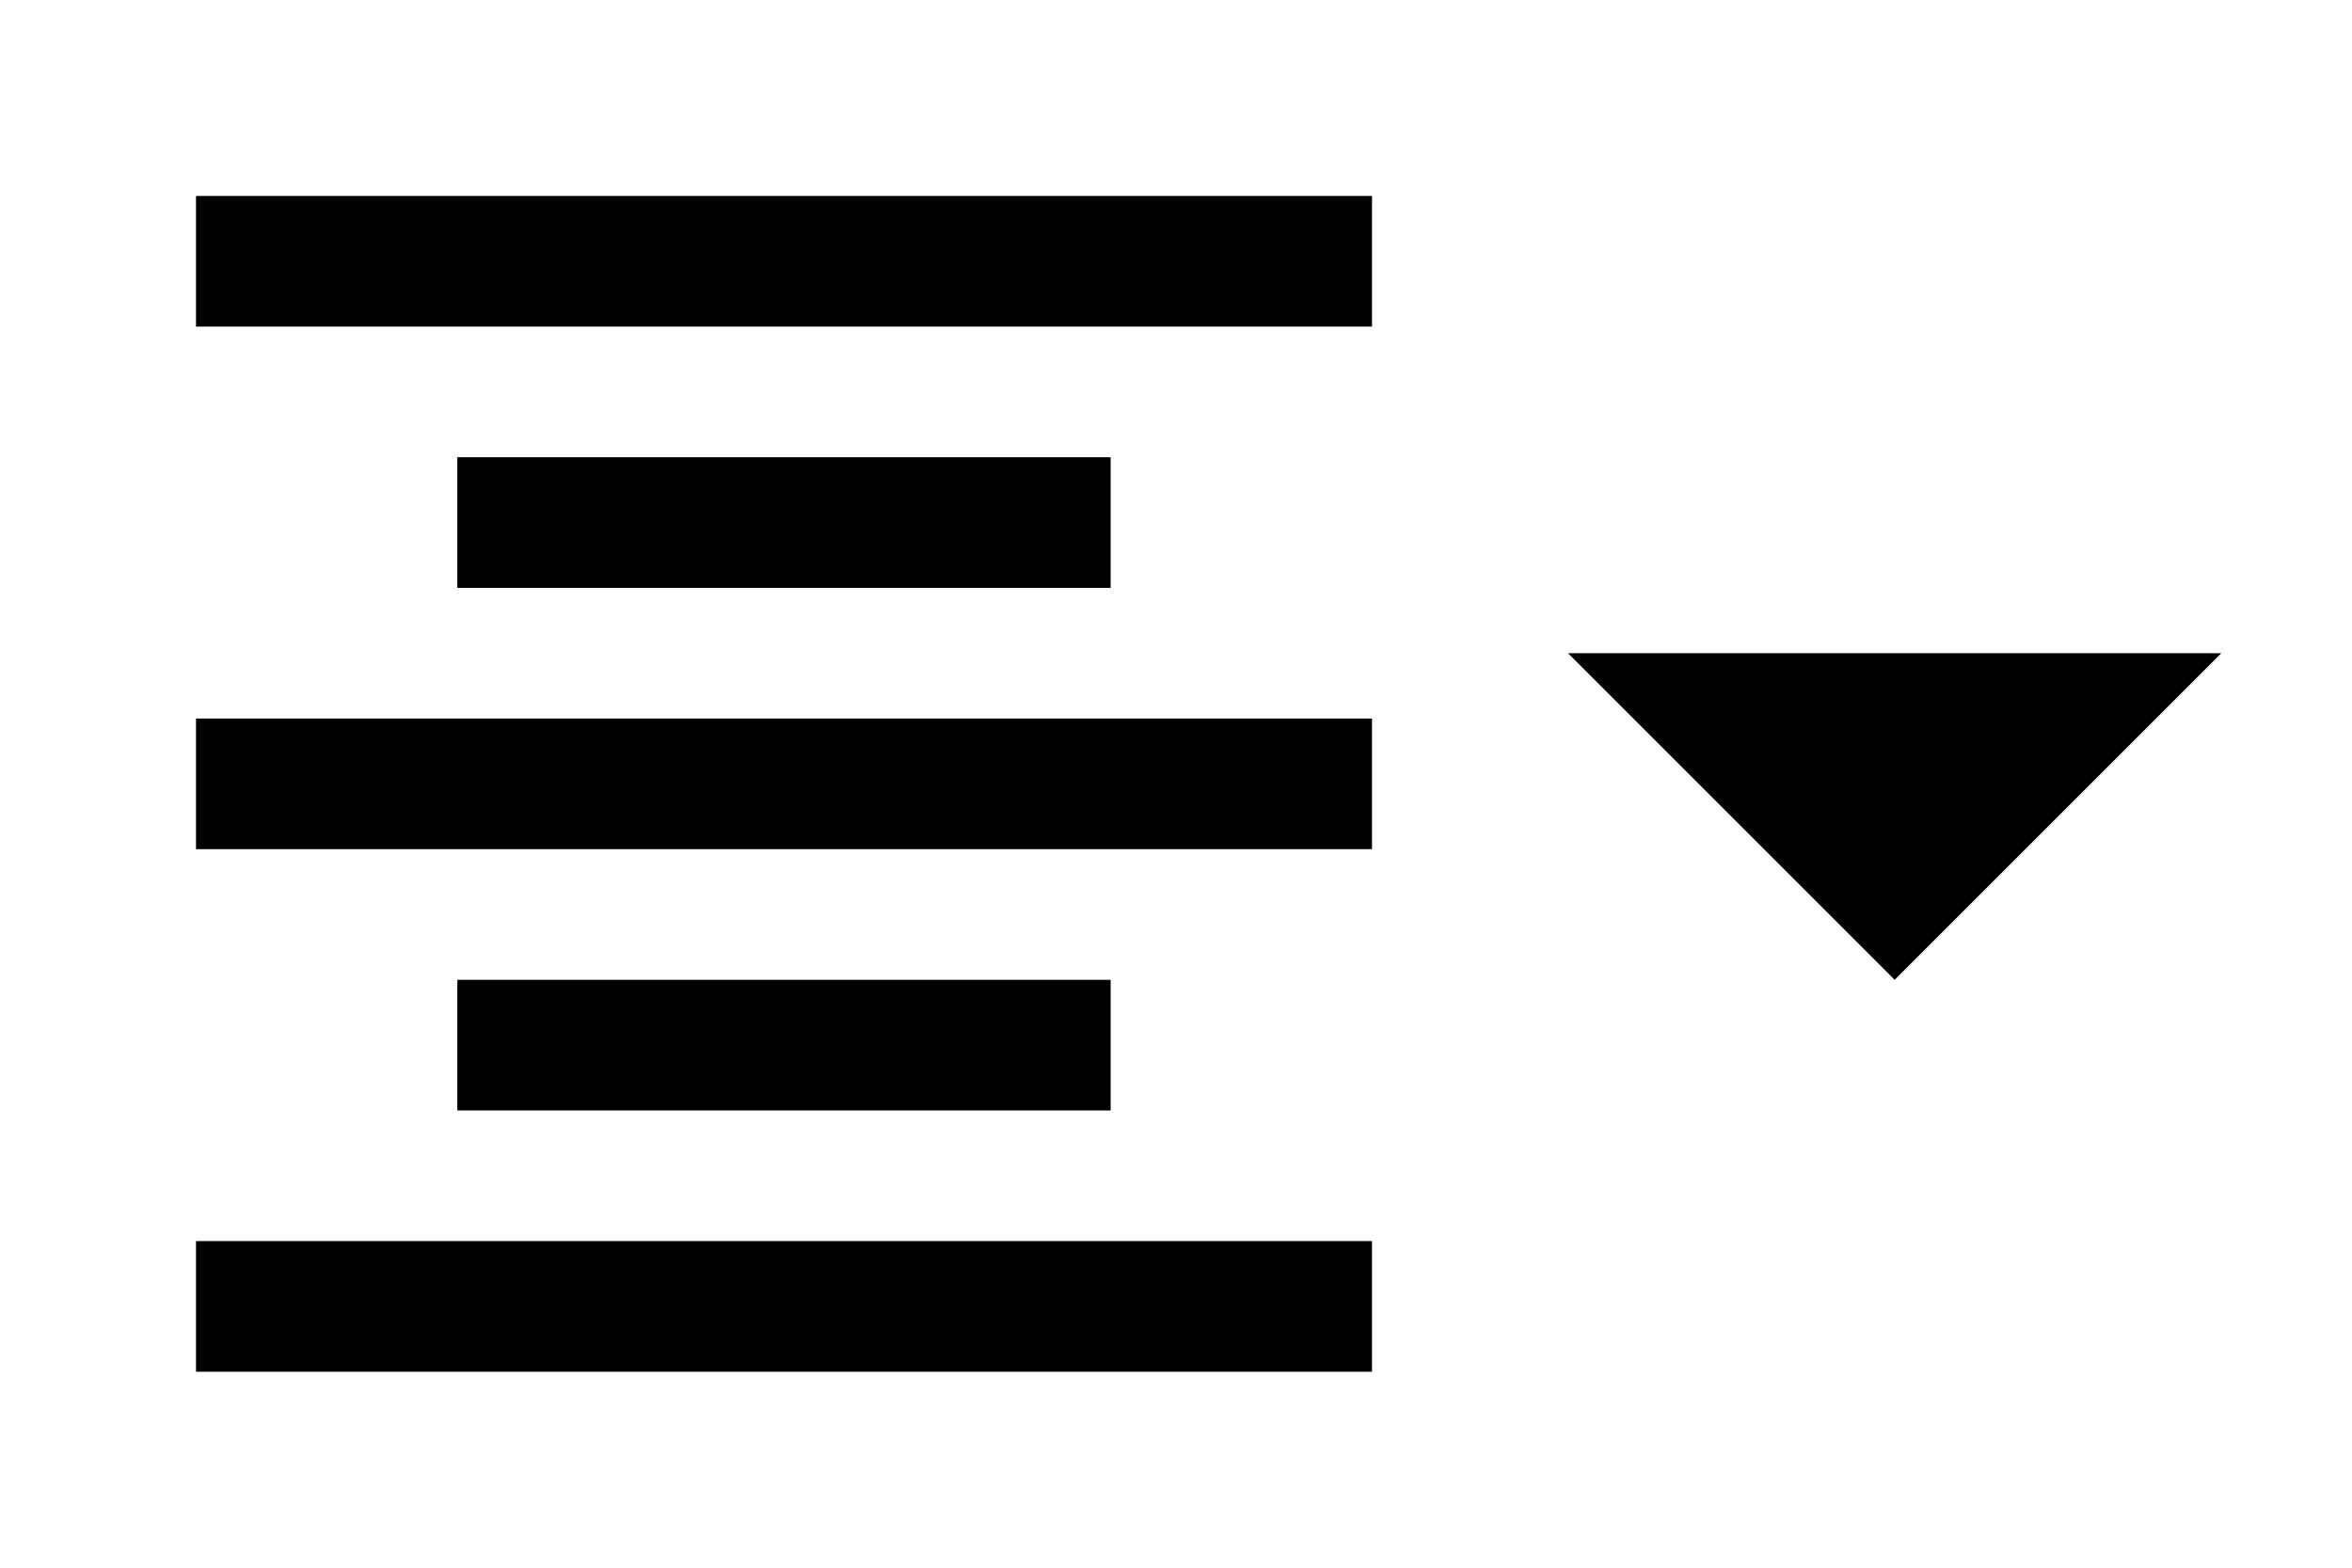 <svg xmlns="http://www.w3.org/2000/svg" height="24" viewBox="0 0 36 24" width="36">
<path d="M0 0h36v24H0z" fill="none"/>
<path d="M7 15v2h10v-2H7zm-4 6h18v-2H3v2zm0-8h18v-2H3v2zm4-6v2h10V7H7zM3 3v2h18V3H3z"/>
<path d="M24 10l5 5 5-5z"/>
</svg>
